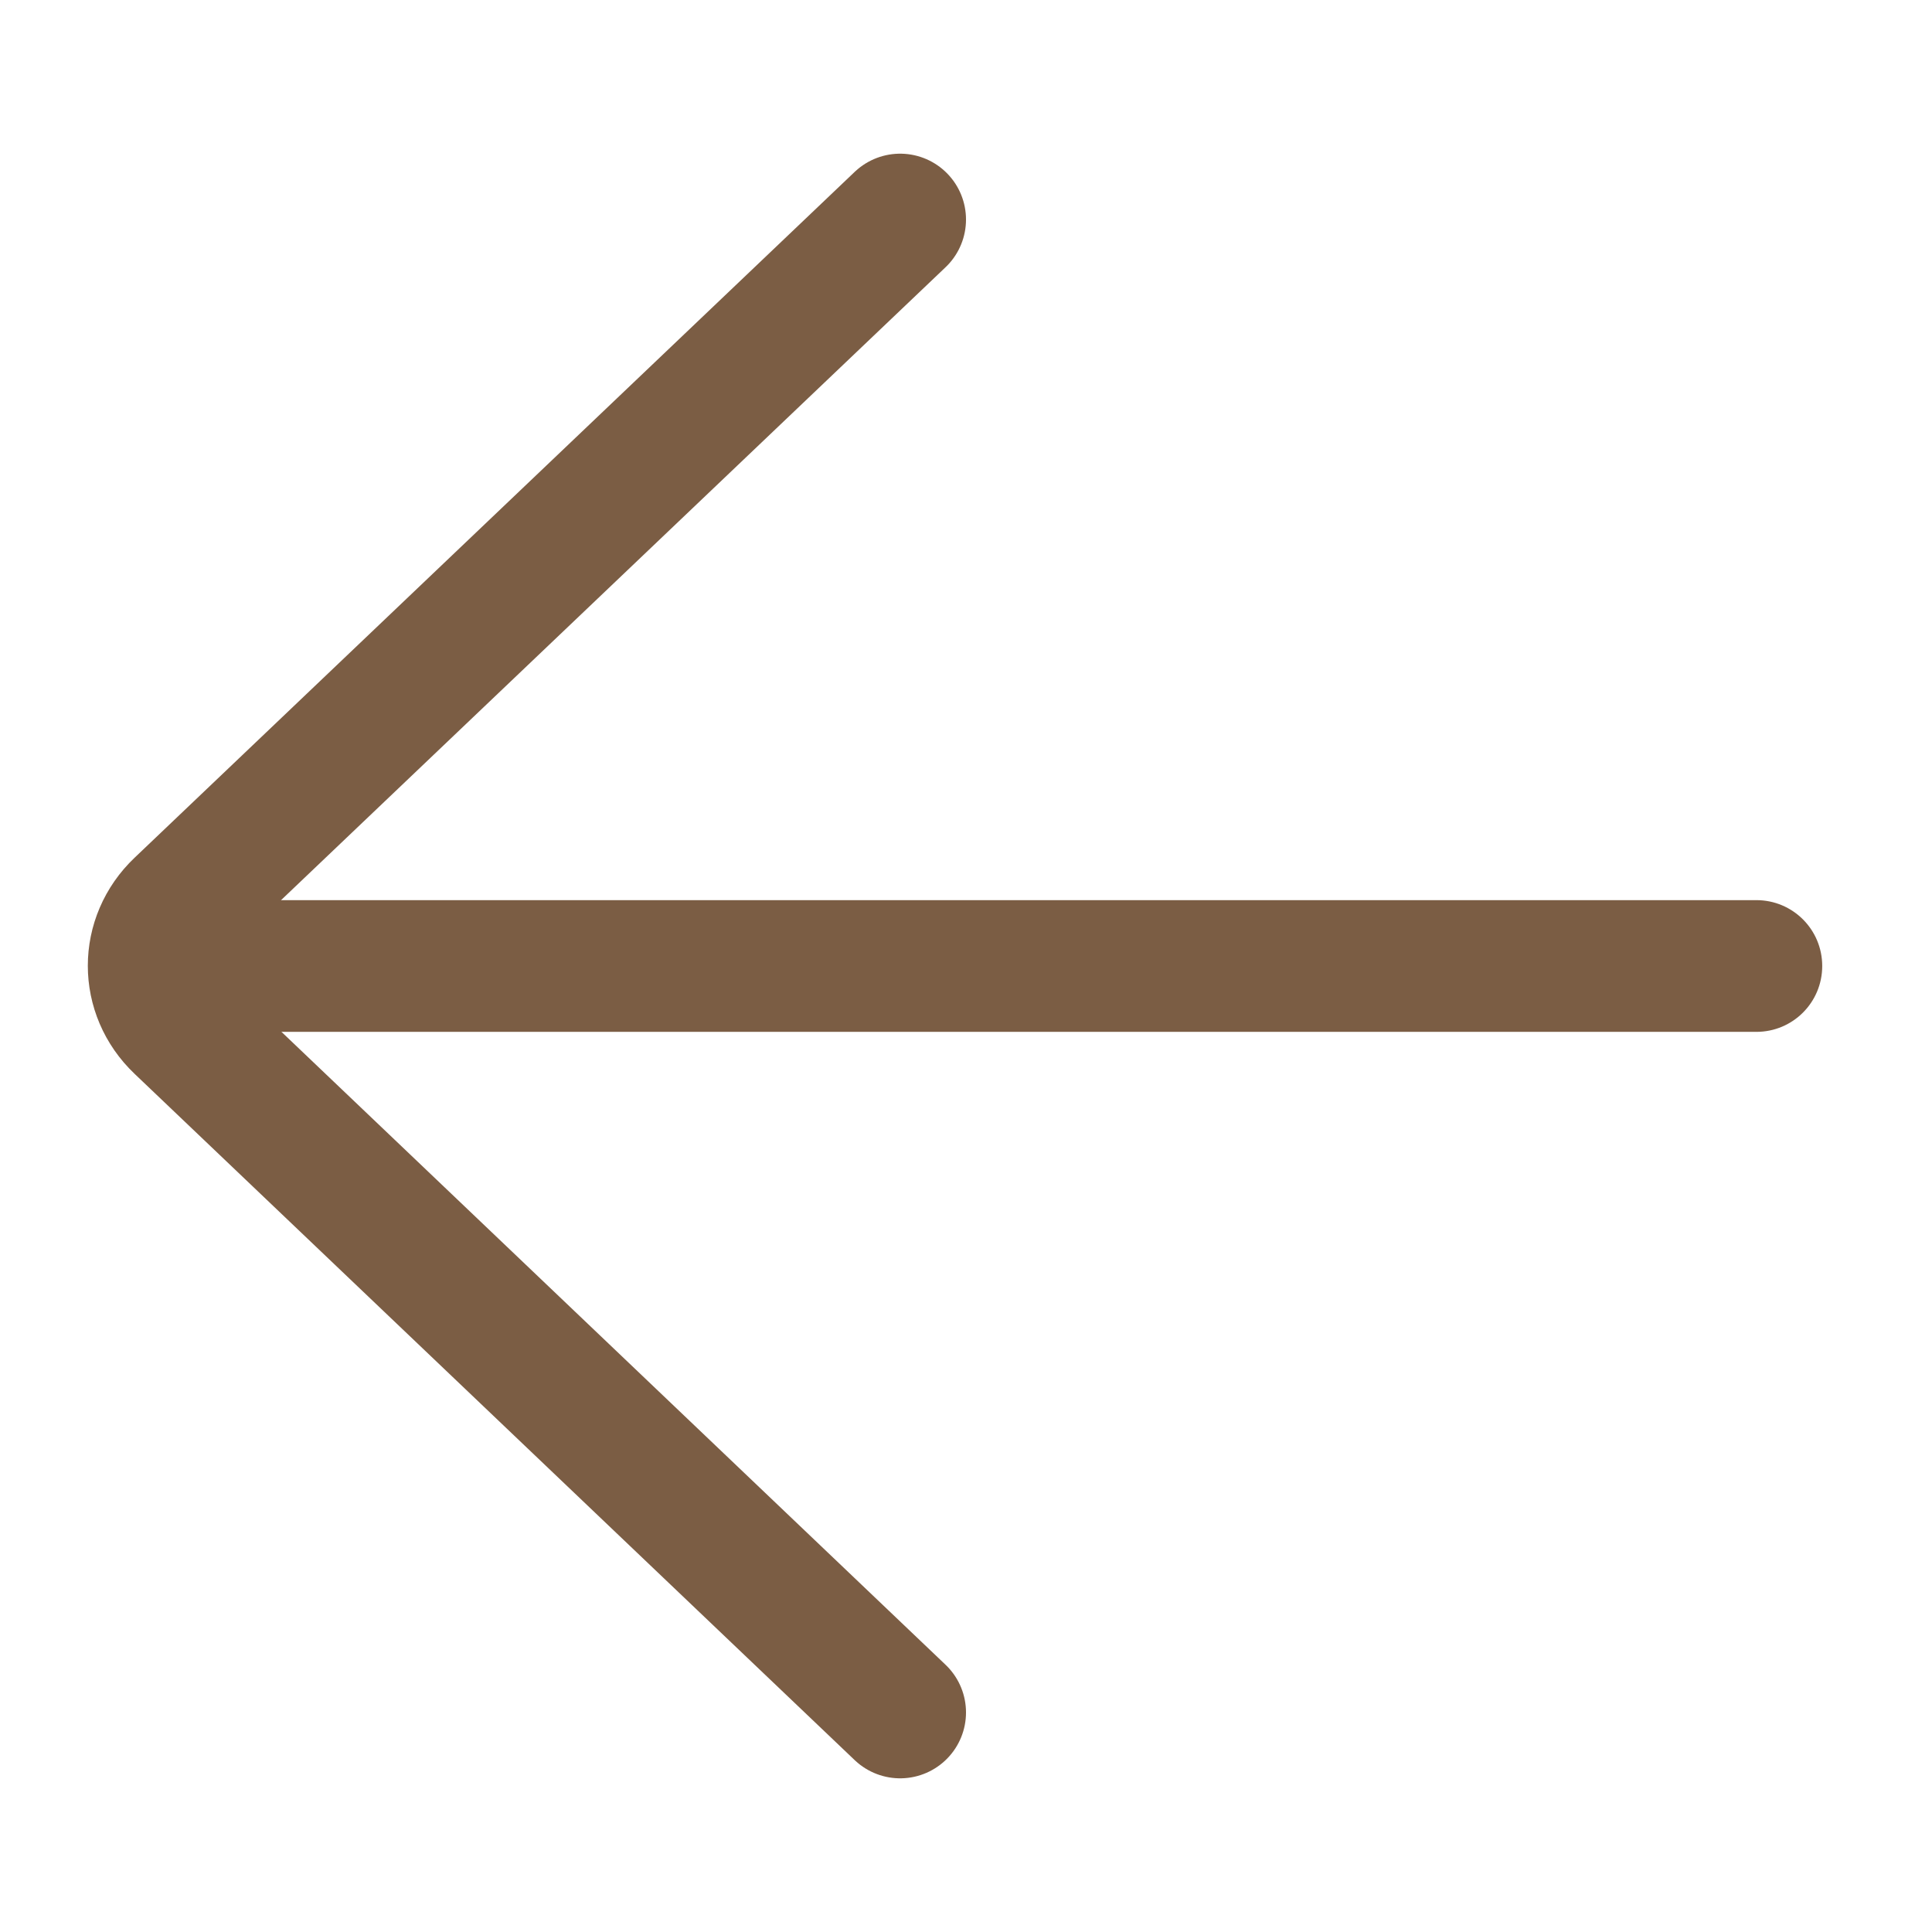<?xml version="1.0" encoding="utf-8"?>
<!-- Generator: Adobe Illustrator 23.0.3, SVG Export Plug-In . SVG Version: 6.00 Build 0)  -->
<svg version="1.1" id="Layer_1" xmlns="http://www.w3.org/2000/svg" xmlns:xlink="http://www.w3.org/1999/xlink" x="0px" y="0px"
	 viewBox="0 0 44 44" style="enable-background:new 0 0 44 44;" xml:space="preserve">
<style type="text/css">
	.st0{fill:none;stroke:#7b5d44;stroke-width:3;stroke-linecap:round;stroke-miterlimit:10;}
	.st1{fill:#7b5d44;}
</style>
<path class="st0" d="M20.5,39L4.1,23.37c-0.8-0.76-0.8-1.99,0-2.75L20.5,5"/>
<path class="st1" d="M40,23.5H5c-0.83,0-1.5-0.67-1.5-1.5l0,0c0-0.83,0.67-1.5,1.5-1.5h35c0.83,0,1.5,0.67,1.5,1.5l0,0
	C41.5,22.83,40.83,23.5,40,23.5z"/>
</svg>
